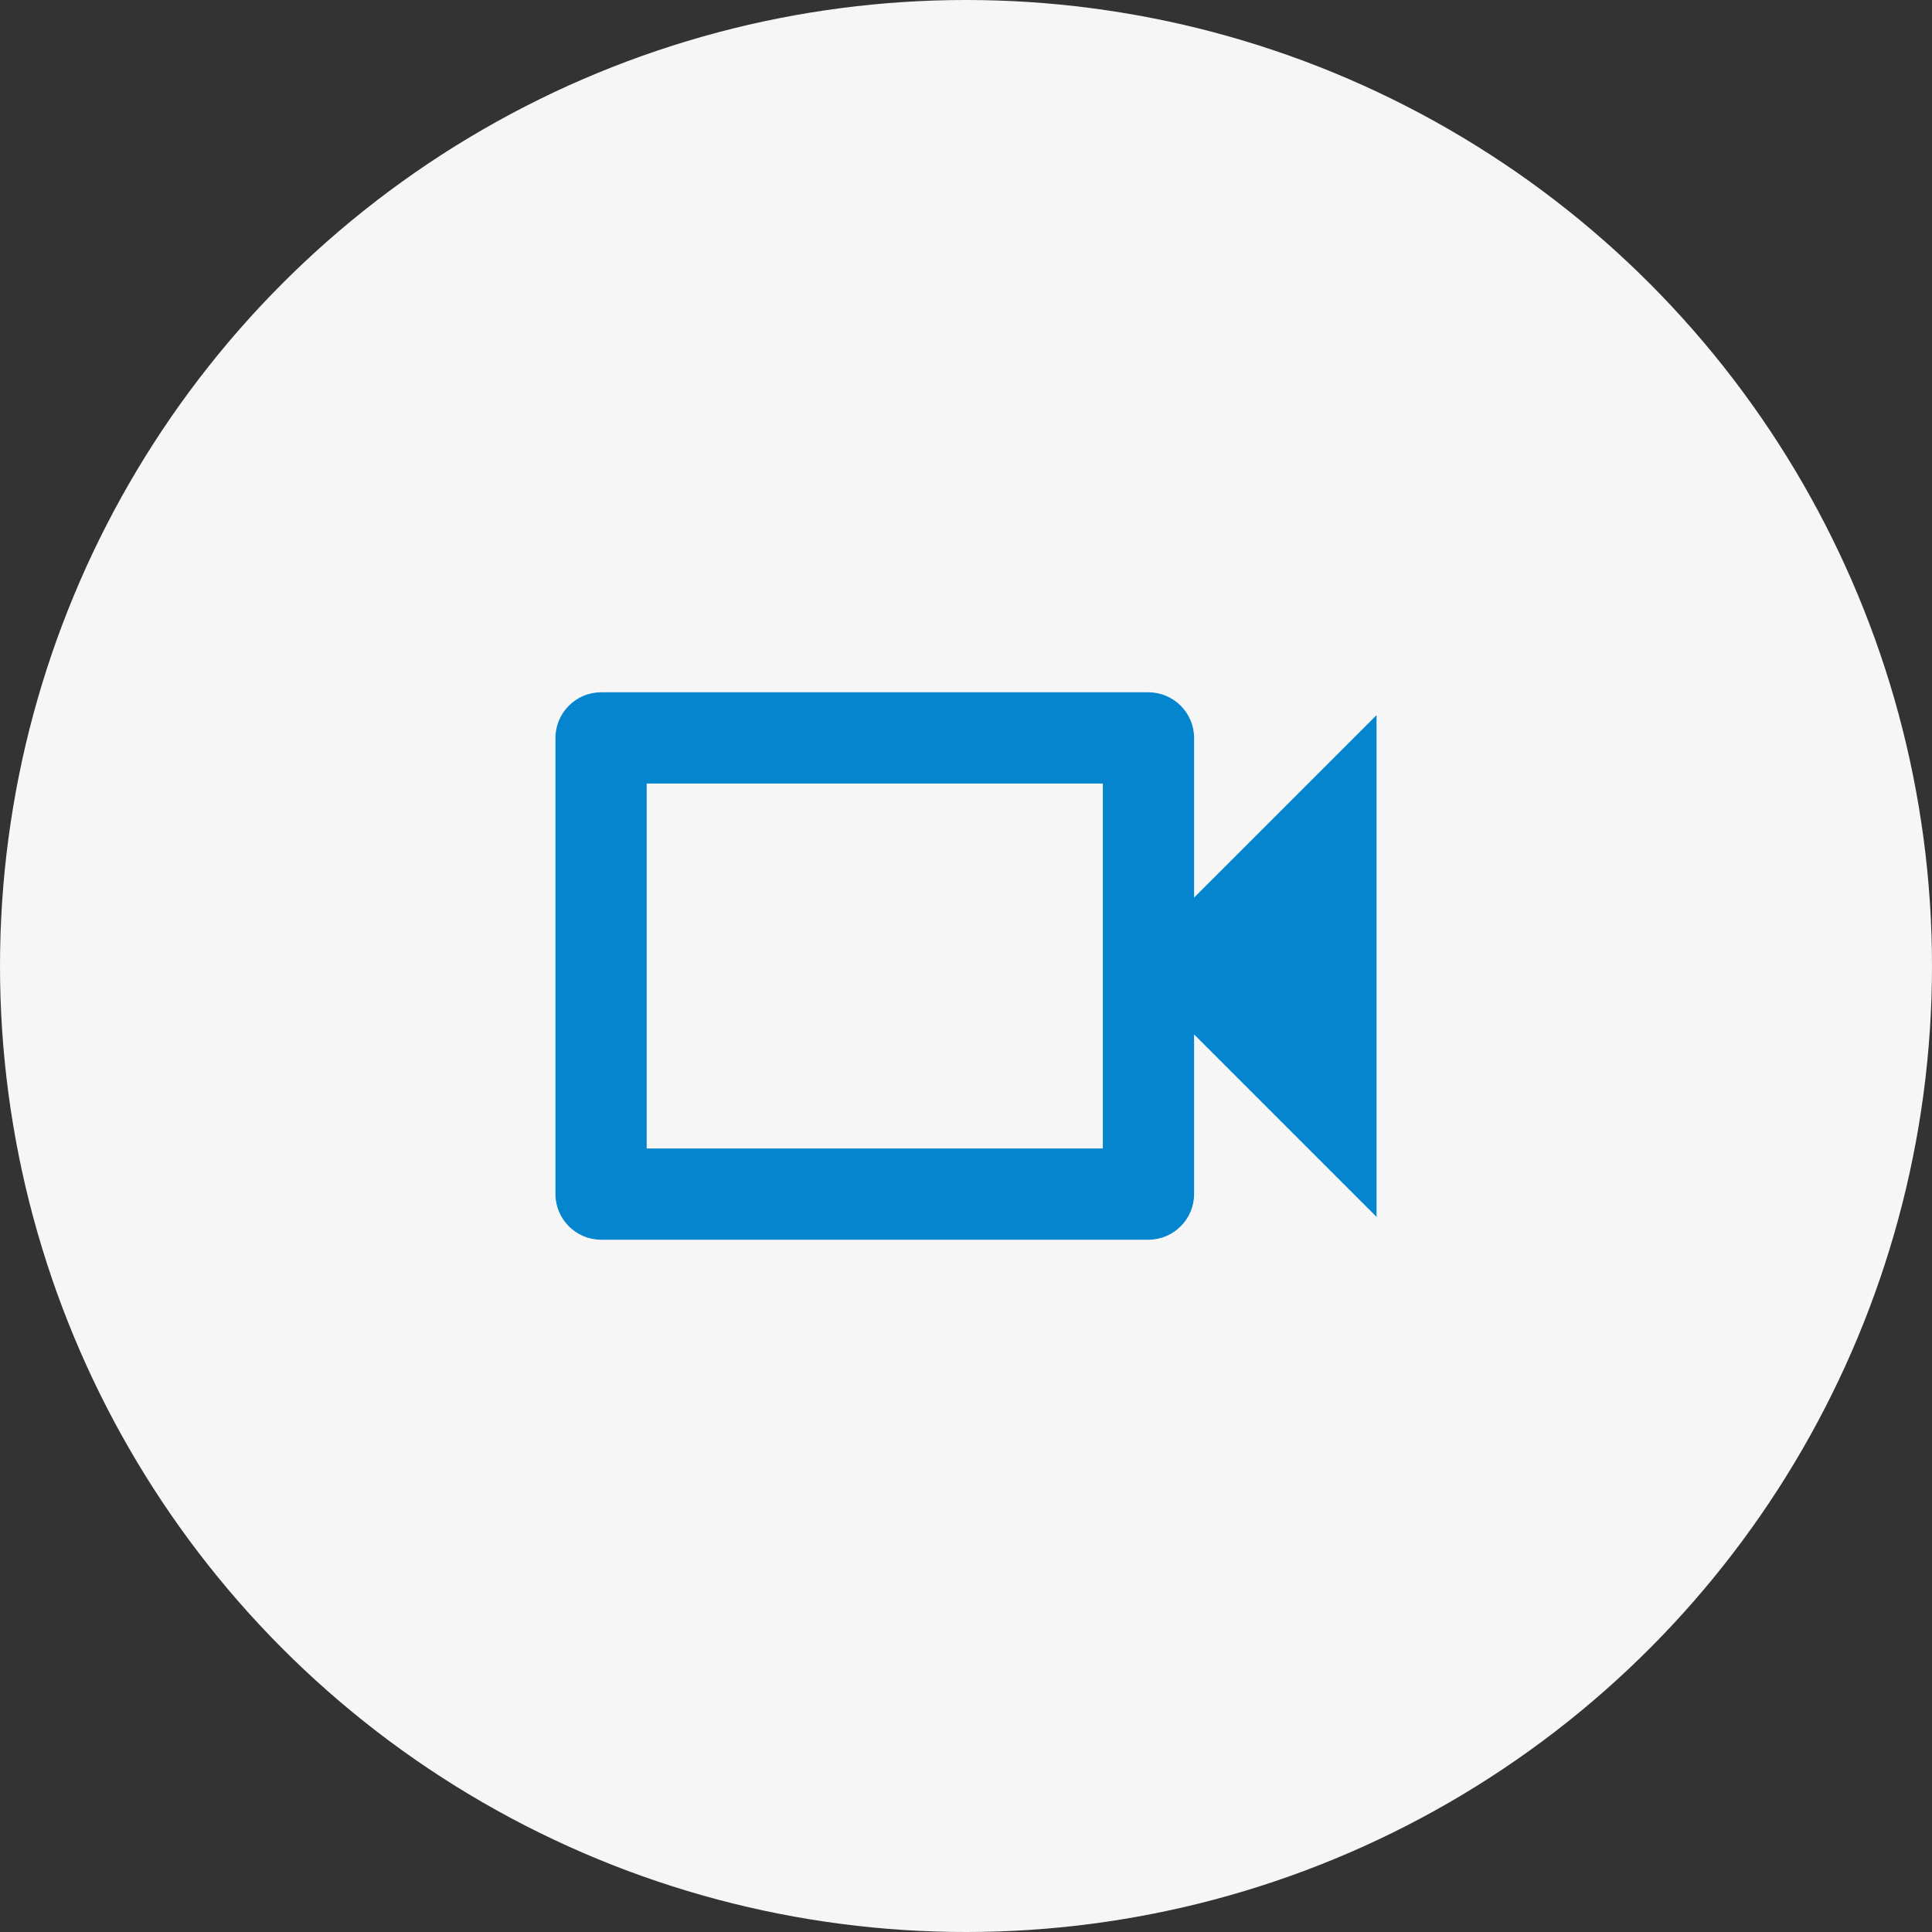 <svg width="120" height="120" viewBox="0 0 120 120" fill="none" xmlns="http://www.w3.org/2000/svg">
<rect x="0" y="0" width="120" height="120" fill="#333333" stroke="none"/>
<circle cx="60" cy="60" r="60" fill="#F7F6F7"/>
<path d="M68.5 48.667V71.333H40.167V48.667H68.5ZM71.333 43H37.333C35.775 43 34.5 44.275 34.5 45.833V74.167C34.5 75.725 35.775 77 37.333 77H71.333C72.892 77 74.167 75.725 74.167 74.167V64.25L85.5 75.583V44.417L74.167 55.75V45.833C74.167 44.275 72.892 43 71.333 43Z" fill="#0485CE"/>
</svg>
